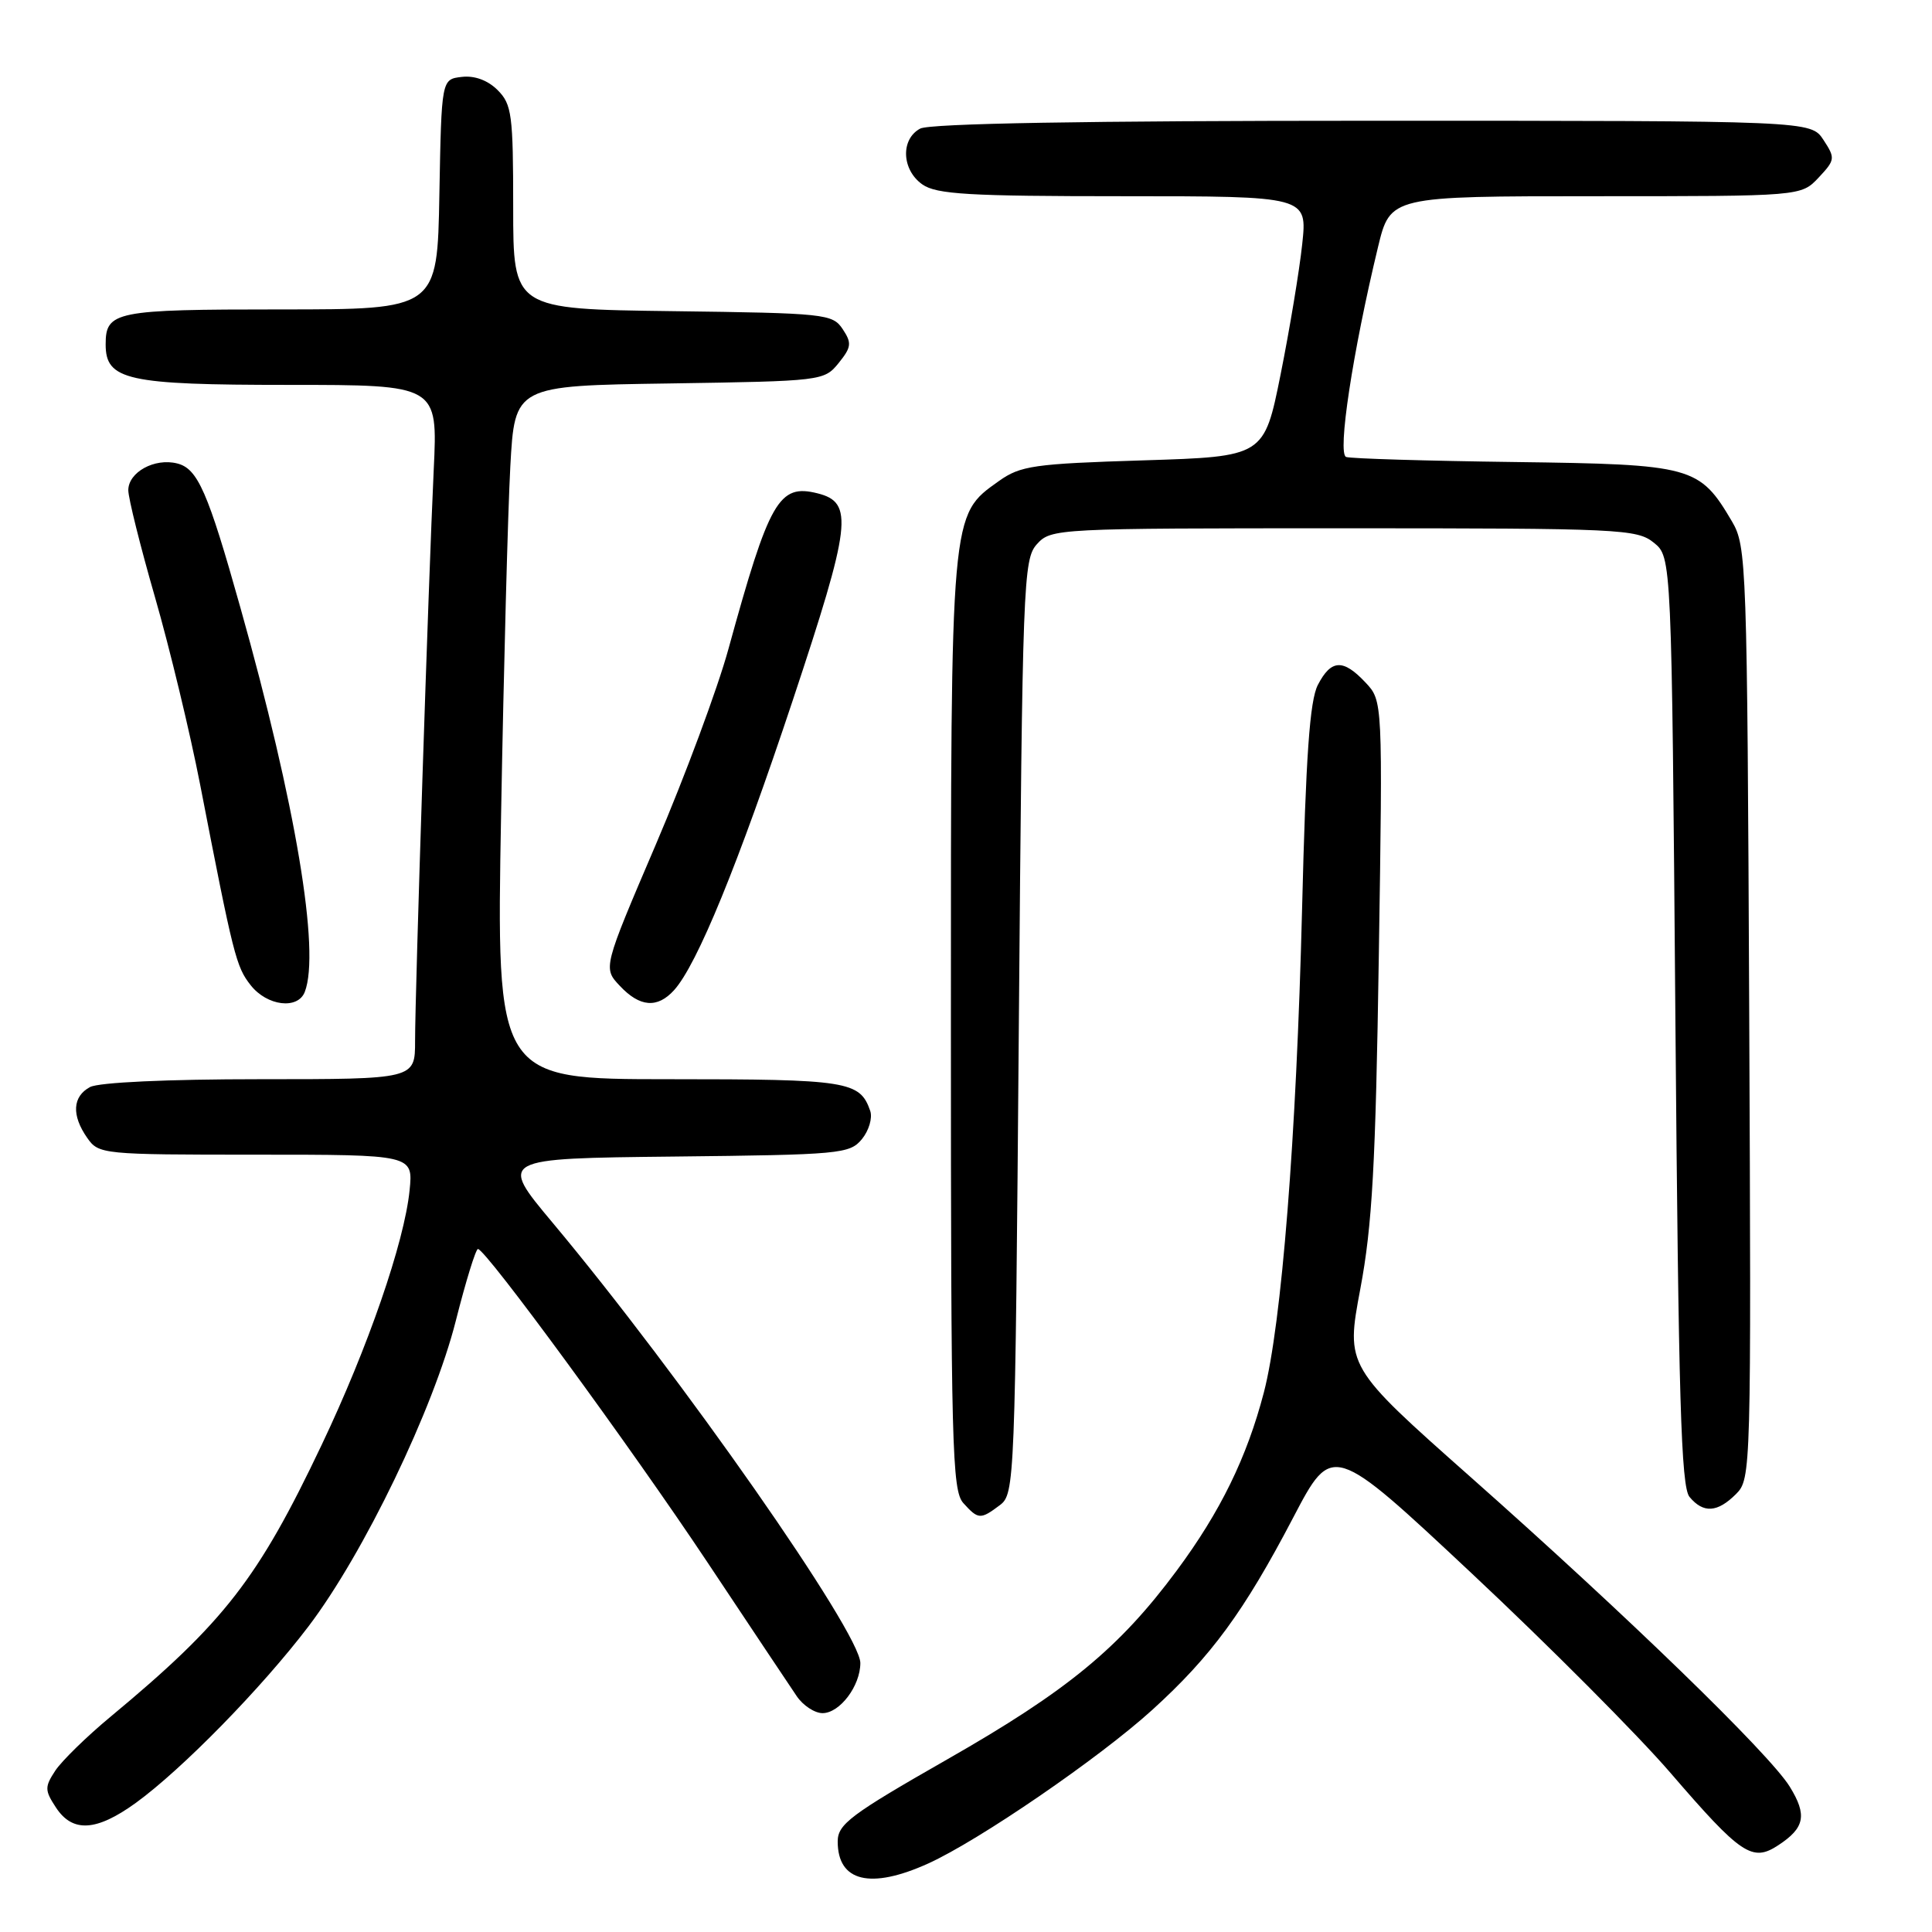 <?xml version="1.0" encoding="UTF-8" standalone="no"?>
<!DOCTYPE svg PUBLIC "-//W3C//DTD SVG 1.1//EN" "http://www.w3.org/Graphics/SVG/1.1/DTD/svg11.dtd" >
<svg xmlns="http://www.w3.org/2000/svg" xmlns:xlink="http://www.w3.org/1999/xlink" version="1.1" viewBox="0 0 256 256">
 <g >
 <path fill="currentColor"
d=" M 123.00 246.92 C 129.74 243.86 145.68 232.93 152.68 226.57 C 160.49 219.48 164.83 213.56 171.35 201.10 C 176.54 191.18 176.54 191.18 195.02 208.49 C 205.18 218.01 217.03 229.90 221.35 234.92 C 230.70 245.77 232.18 246.77 235.62 244.51 C 239.15 242.20 239.48 240.52 237.15 236.74 C 234.46 232.39 215.60 214.09 194.91 195.76 C 178.32 181.06 178.32 181.06 180.25 170.78 C 181.83 162.38 182.28 154.33 182.70 126.68 C 183.22 92.86 183.22 92.86 180.93 90.43 C 177.97 87.28 176.38 87.36 174.62 90.76 C 173.55 92.84 173.03 100.15 172.53 120.51 C 171.78 150.71 169.82 175.49 167.47 184.50 C 165.22 193.12 161.71 200.30 155.93 208.10 C 148.30 218.39 141.42 224.05 125.49 233.14 C 112.69 240.45 111.00 241.72 111.00 244.01 C 111.00 249.34 115.34 250.39 123.00 246.92 Z  M 18.00 238.89 C 24.13 234.44 34.68 223.66 40.88 215.50 C 48.22 205.83 57.45 186.67 60.40 175.00 C 61.72 169.78 63.04 165.50 63.33 165.50 C 64.36 165.50 83.54 191.69 93.73 207.00 C 99.40 215.53 104.73 223.51 105.57 224.75 C 106.41 225.99 107.95 227.00 108.99 227.00 C 111.28 227.00 114.00 223.39 114.00 220.36 C 114.00 216.36 90.22 182.33 73.21 162.00 C 66.10 153.50 66.10 153.50 89.30 153.25 C 111.31 153.01 112.59 152.90 114.20 150.95 C 115.13 149.82 115.63 148.14 115.31 147.20 C 113.94 143.25 112.36 143.00 88.69 143.00 C 65.76 143.00 65.76 143.00 66.40 107.75 C 66.75 88.36 67.30 67.69 67.62 61.81 C 68.21 51.11 68.21 51.11 88.70 50.81 C 108.93 50.50 109.20 50.47 111.12 48.11 C 112.82 46.00 112.89 45.46 111.66 43.61 C 110.32 41.59 109.35 41.49 89.13 41.23 C 68.00 40.96 68.00 40.96 68.00 27.48 C 68.00 15.20 67.82 13.82 65.94 11.94 C 64.64 10.64 62.89 9.99 61.19 10.19 C 58.50 10.50 58.50 10.50 58.22 25.75 C 57.95 41.00 57.95 41.00 37.17 41.00 C 15.24 41.00 14.00 41.25 14.00 45.64 C 14.00 50.37 16.83 51.00 38.23 51.00 C 58.01 51.00 58.01 51.00 57.47 62.25 C 56.78 76.80 55.00 131.35 55.00 137.93 C 55.00 143.00 55.00 143.00 34.43 143.00 C 22.17 143.00 13.09 143.42 11.93 144.04 C 9.60 145.29 9.46 147.78 11.56 150.78 C 13.08 152.95 13.55 153.00 33.93 153.00 C 54.75 153.00 54.75 153.00 54.27 157.75 C 53.57 164.62 48.76 178.56 42.62 191.46 C 34.19 209.21 29.74 214.94 14.69 227.44 C 11.49 230.09 8.18 233.33 7.32 234.63 C 5.91 236.78 5.92 237.23 7.41 239.50 C 9.61 242.86 12.76 242.68 18.00 238.89 Z  M 132.50 199.43 C 134.45 197.95 134.51 196.44 135.00 136.06 C 135.48 77.02 135.59 74.11 137.40 72.10 C 139.28 70.03 139.94 70.00 178.04 70.00 C 214.69 70.00 216.91 70.10 219.14 71.91 C 221.50 73.82 221.50 73.82 222.00 135.26 C 222.41 185.31 222.75 197.00 223.87 198.35 C 225.70 200.55 227.57 200.43 230.03 197.97 C 232.03 195.97 232.05 195.09 231.78 134.22 C 231.51 74.57 231.43 72.39 229.50 69.10 C 225.18 61.77 224.29 61.53 200.68 61.22 C 189.03 61.07 178.99 60.77 178.37 60.55 C 177.19 60.14 179.23 46.68 182.59 32.75 C 184.22 26.00 184.22 26.00 211.43 26.00 C 238.65 26.00 238.65 26.00 240.97 23.54 C 243.18 21.18 243.20 20.96 241.62 18.54 C 239.95 16.00 239.95 16.00 181.91 16.00 C 143.81 16.00 123.20 16.36 121.93 17.04 C 119.31 18.44 119.47 22.51 122.22 24.44 C 124.09 25.75 128.38 26.00 148.84 26.00 C 173.23 26.00 173.23 26.00 172.55 32.35 C 172.18 35.84 170.89 43.60 169.69 49.60 C 167.50 60.50 167.50 60.50 151.50 61.00 C 136.98 61.45 135.21 61.71 132.36 63.74 C 125.92 68.33 126.00 67.48 126.00 135.69 C 126.00 191.66 126.15 197.51 127.65 199.17 C 129.63 201.36 129.92 201.37 132.50 199.43 Z  M 40.39 131.42 C 42.45 126.06 39.18 106.55 31.85 80.50 C 27.54 65.15 26.20 62.09 23.48 61.41 C 20.49 60.65 17.00 62.57 17.00 64.96 C 17.00 65.99 18.59 72.38 20.54 79.14 C 22.49 85.91 25.18 97.08 26.52 103.97 C 30.94 126.73 31.28 128.09 33.22 130.55 C 35.39 133.31 39.48 133.81 40.39 131.42 Z  M 89.32 131.20 C 92.37 127.83 97.82 114.51 105.04 92.81 C 112.80 69.45 113.15 66.58 108.33 65.37 C 103.20 64.08 101.94 66.29 96.52 86.00 C 95.09 91.22 90.76 102.87 86.91 111.88 C 79.90 128.27 79.90 128.27 82.13 130.63 C 84.78 133.46 87.11 133.64 89.32 131.20 Z "/>
</g>
</svg>